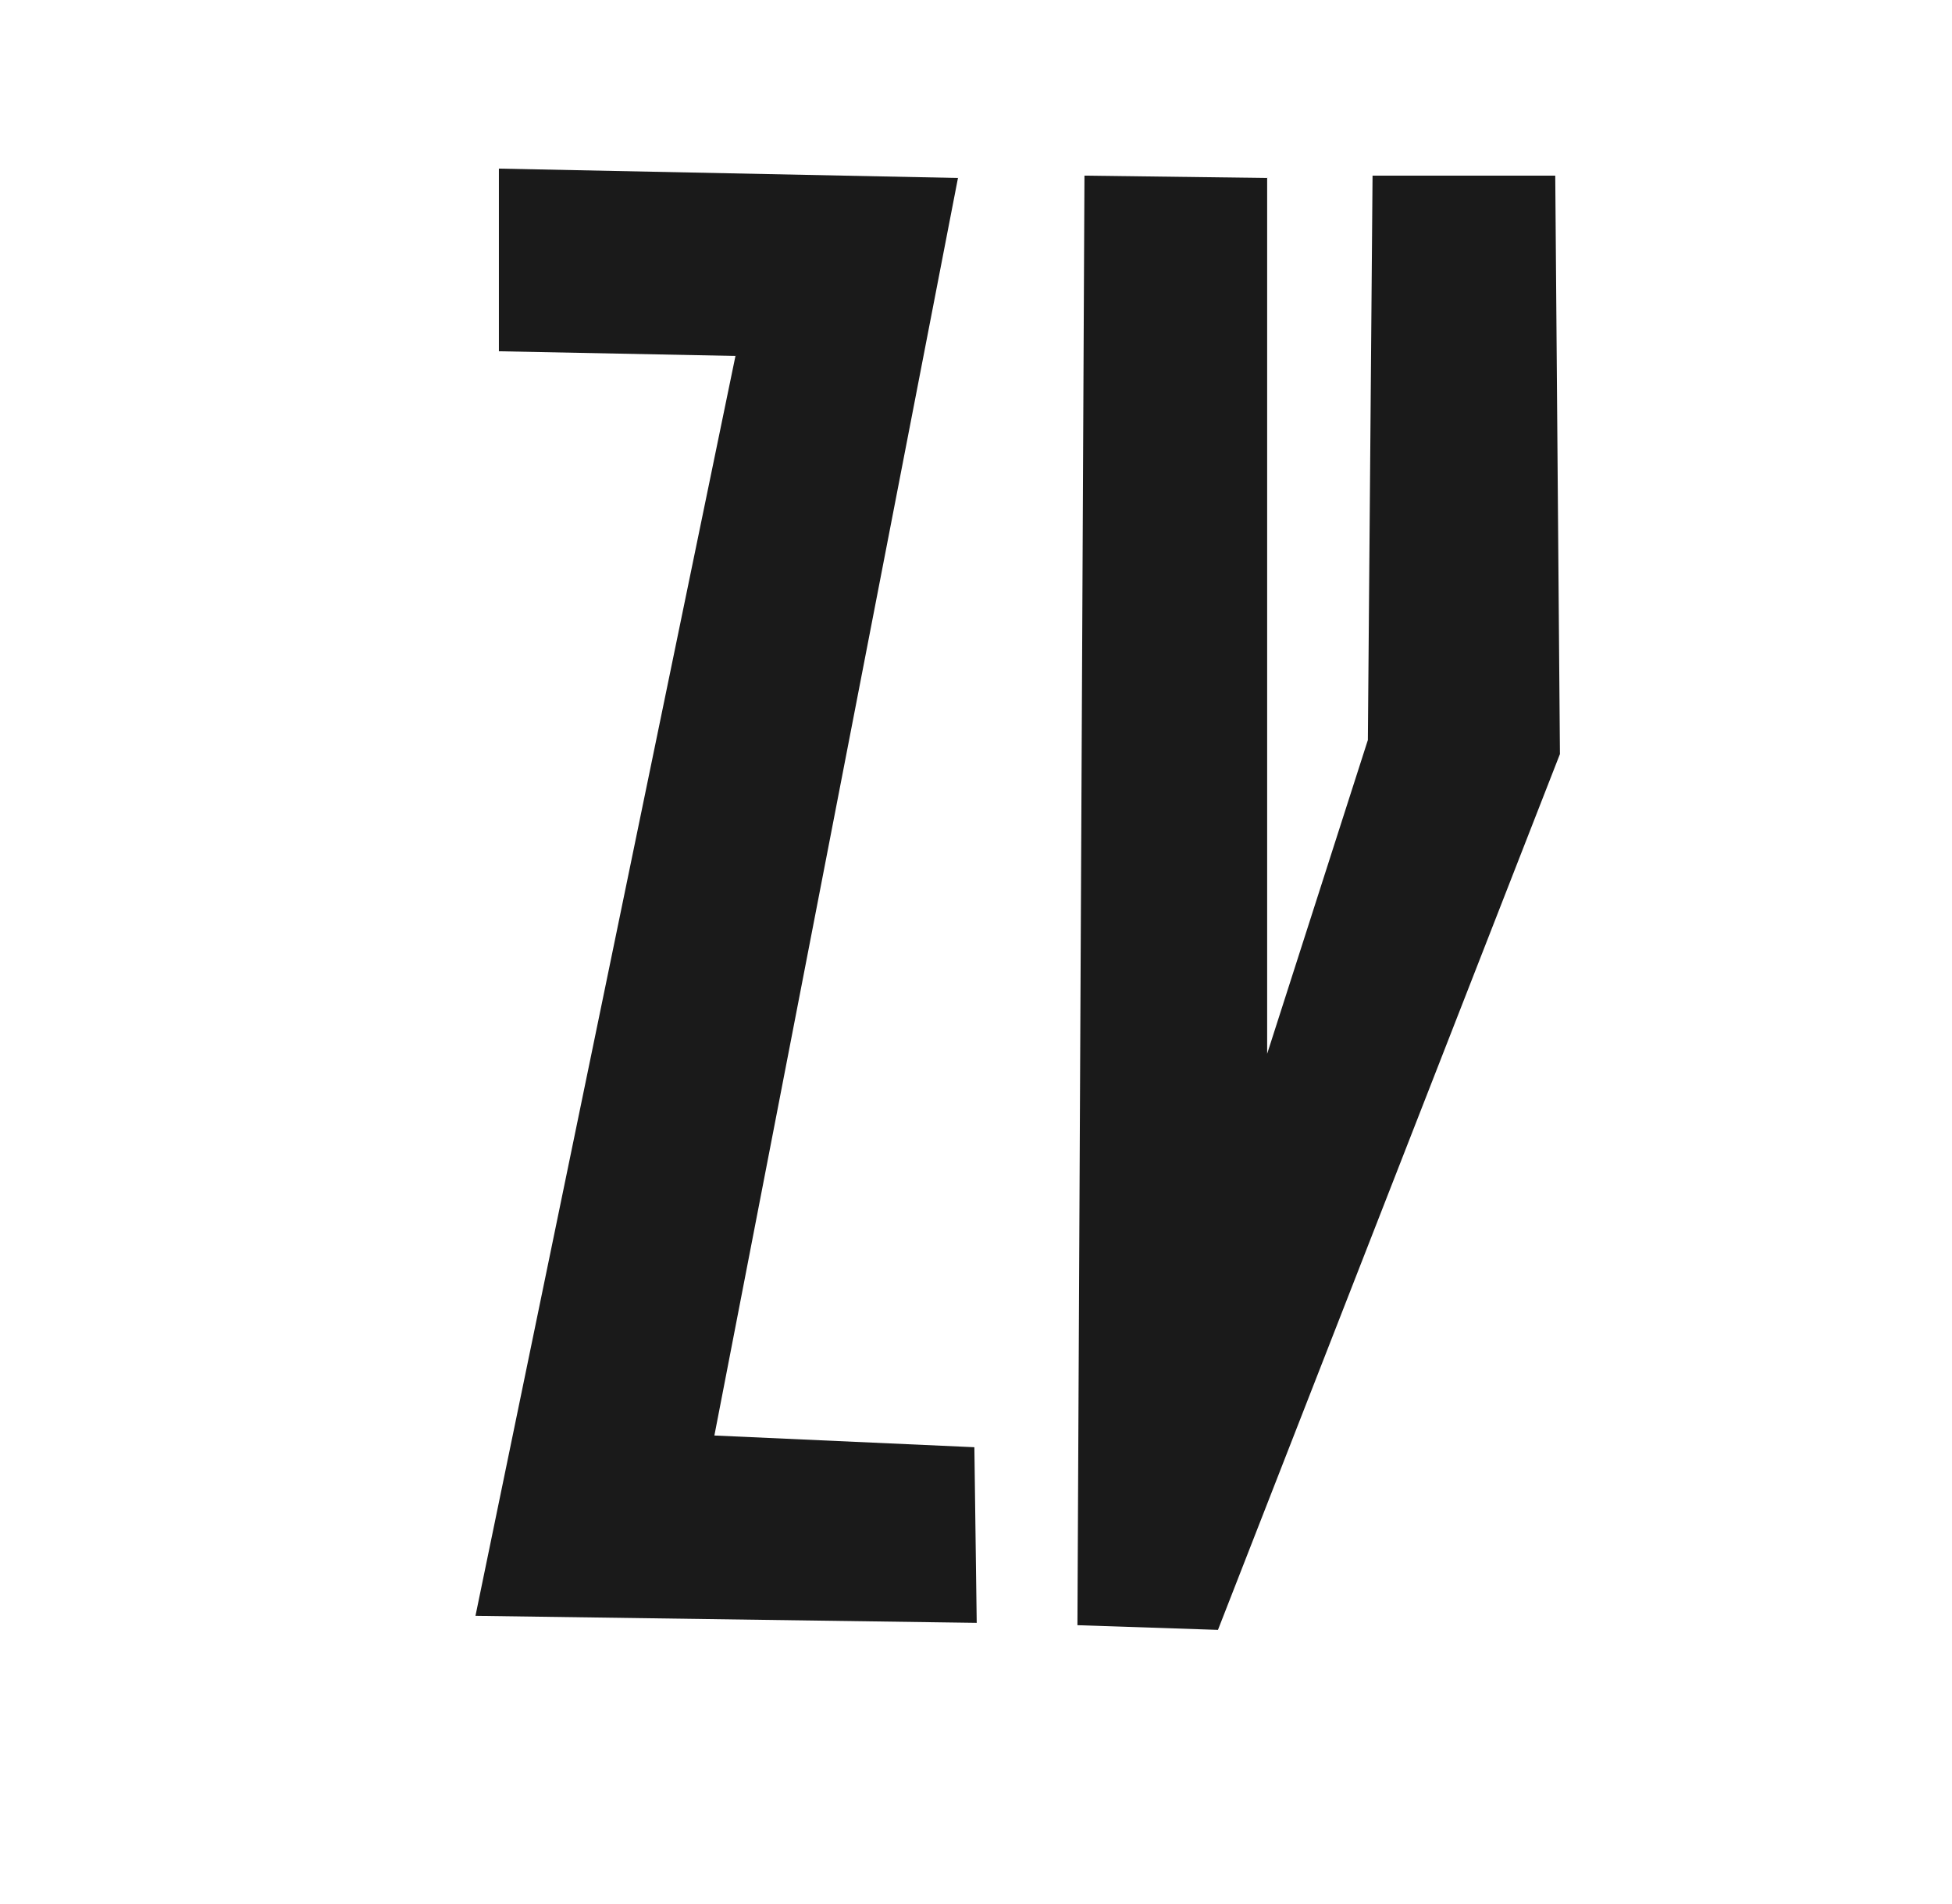 <?xml version="1.0" encoding="UTF-8" standalone="no"?>
<svg
   version="1.0"
   width="3760pt"
   height="3668pt"
   viewBox="0 0 3760 3668"
   preserveAspectRatio="xMidYMid meet"
   id="svg2"
   sodipodi:docname="logo.svg"
   inkscape:version="1.3.2 (091e20e, 2023-11-25, custom)"
   xmlns:inkscape="http://www.inkscape.org/namespaces/inkscape"
   xmlns:sodipodi="http://sodipodi.sourceforge.net/DTD/sodipodi-0.dtd"
   xmlns="http://www.w3.org/2000/svg"
   xmlns:svg="http://www.w3.org/2000/svg">
  <defs
     id="defs2" />
  <sodipodi:namedview
     id="namedview2"
     pagecolor="#ffffff"
     bordercolor="#000000"
     borderopacity="0.25"
     inkscape:showpageshadow="2"
     inkscape:pageopacity="0.0"
     inkscape:pagecheckerboard="0"
     inkscape:deskcolor="#d1d1d1"
     inkscape:document-units="pt"
     inkscape:zoom="0.16623501"
     inkscape:cx="2505.4891"
     inkscape:cy="2096.4297"
     inkscape:window-width="1920"
     inkscape:window-height="1009"
     inkscape:window-x="-8"
     inkscape:window-y="-8"
     inkscape:window-maximized="1"
     inkscape:current-layer="svg2" />
  <g
     inkscape:groupmode="layer"
     id="layer1"
     inkscape:label="Layer 1">
    <path
       style="fill:#1a1a1a;stroke-width:0.75"
       d="M 1416.669,685.776 960.989,676.753 V 324.841 l 884.29,18.047 -469.215,2422.775 500.797,22.558 4.512,338.376 -965.501,-13.535 z"
       id="path17" />
    <path
       style="fill:#1a1a1a;stroke-width:0.75"
       d="m 2088.91,338.376 351.911,4.512 -10e-5,1687.37 194.002,-604.566 9.023,-1087.316 h 351.911 l 9.023,1114.386 -658.706,1687.37 -270.701,-9.023 z"
       id="path18" />
  </g>
</svg>
